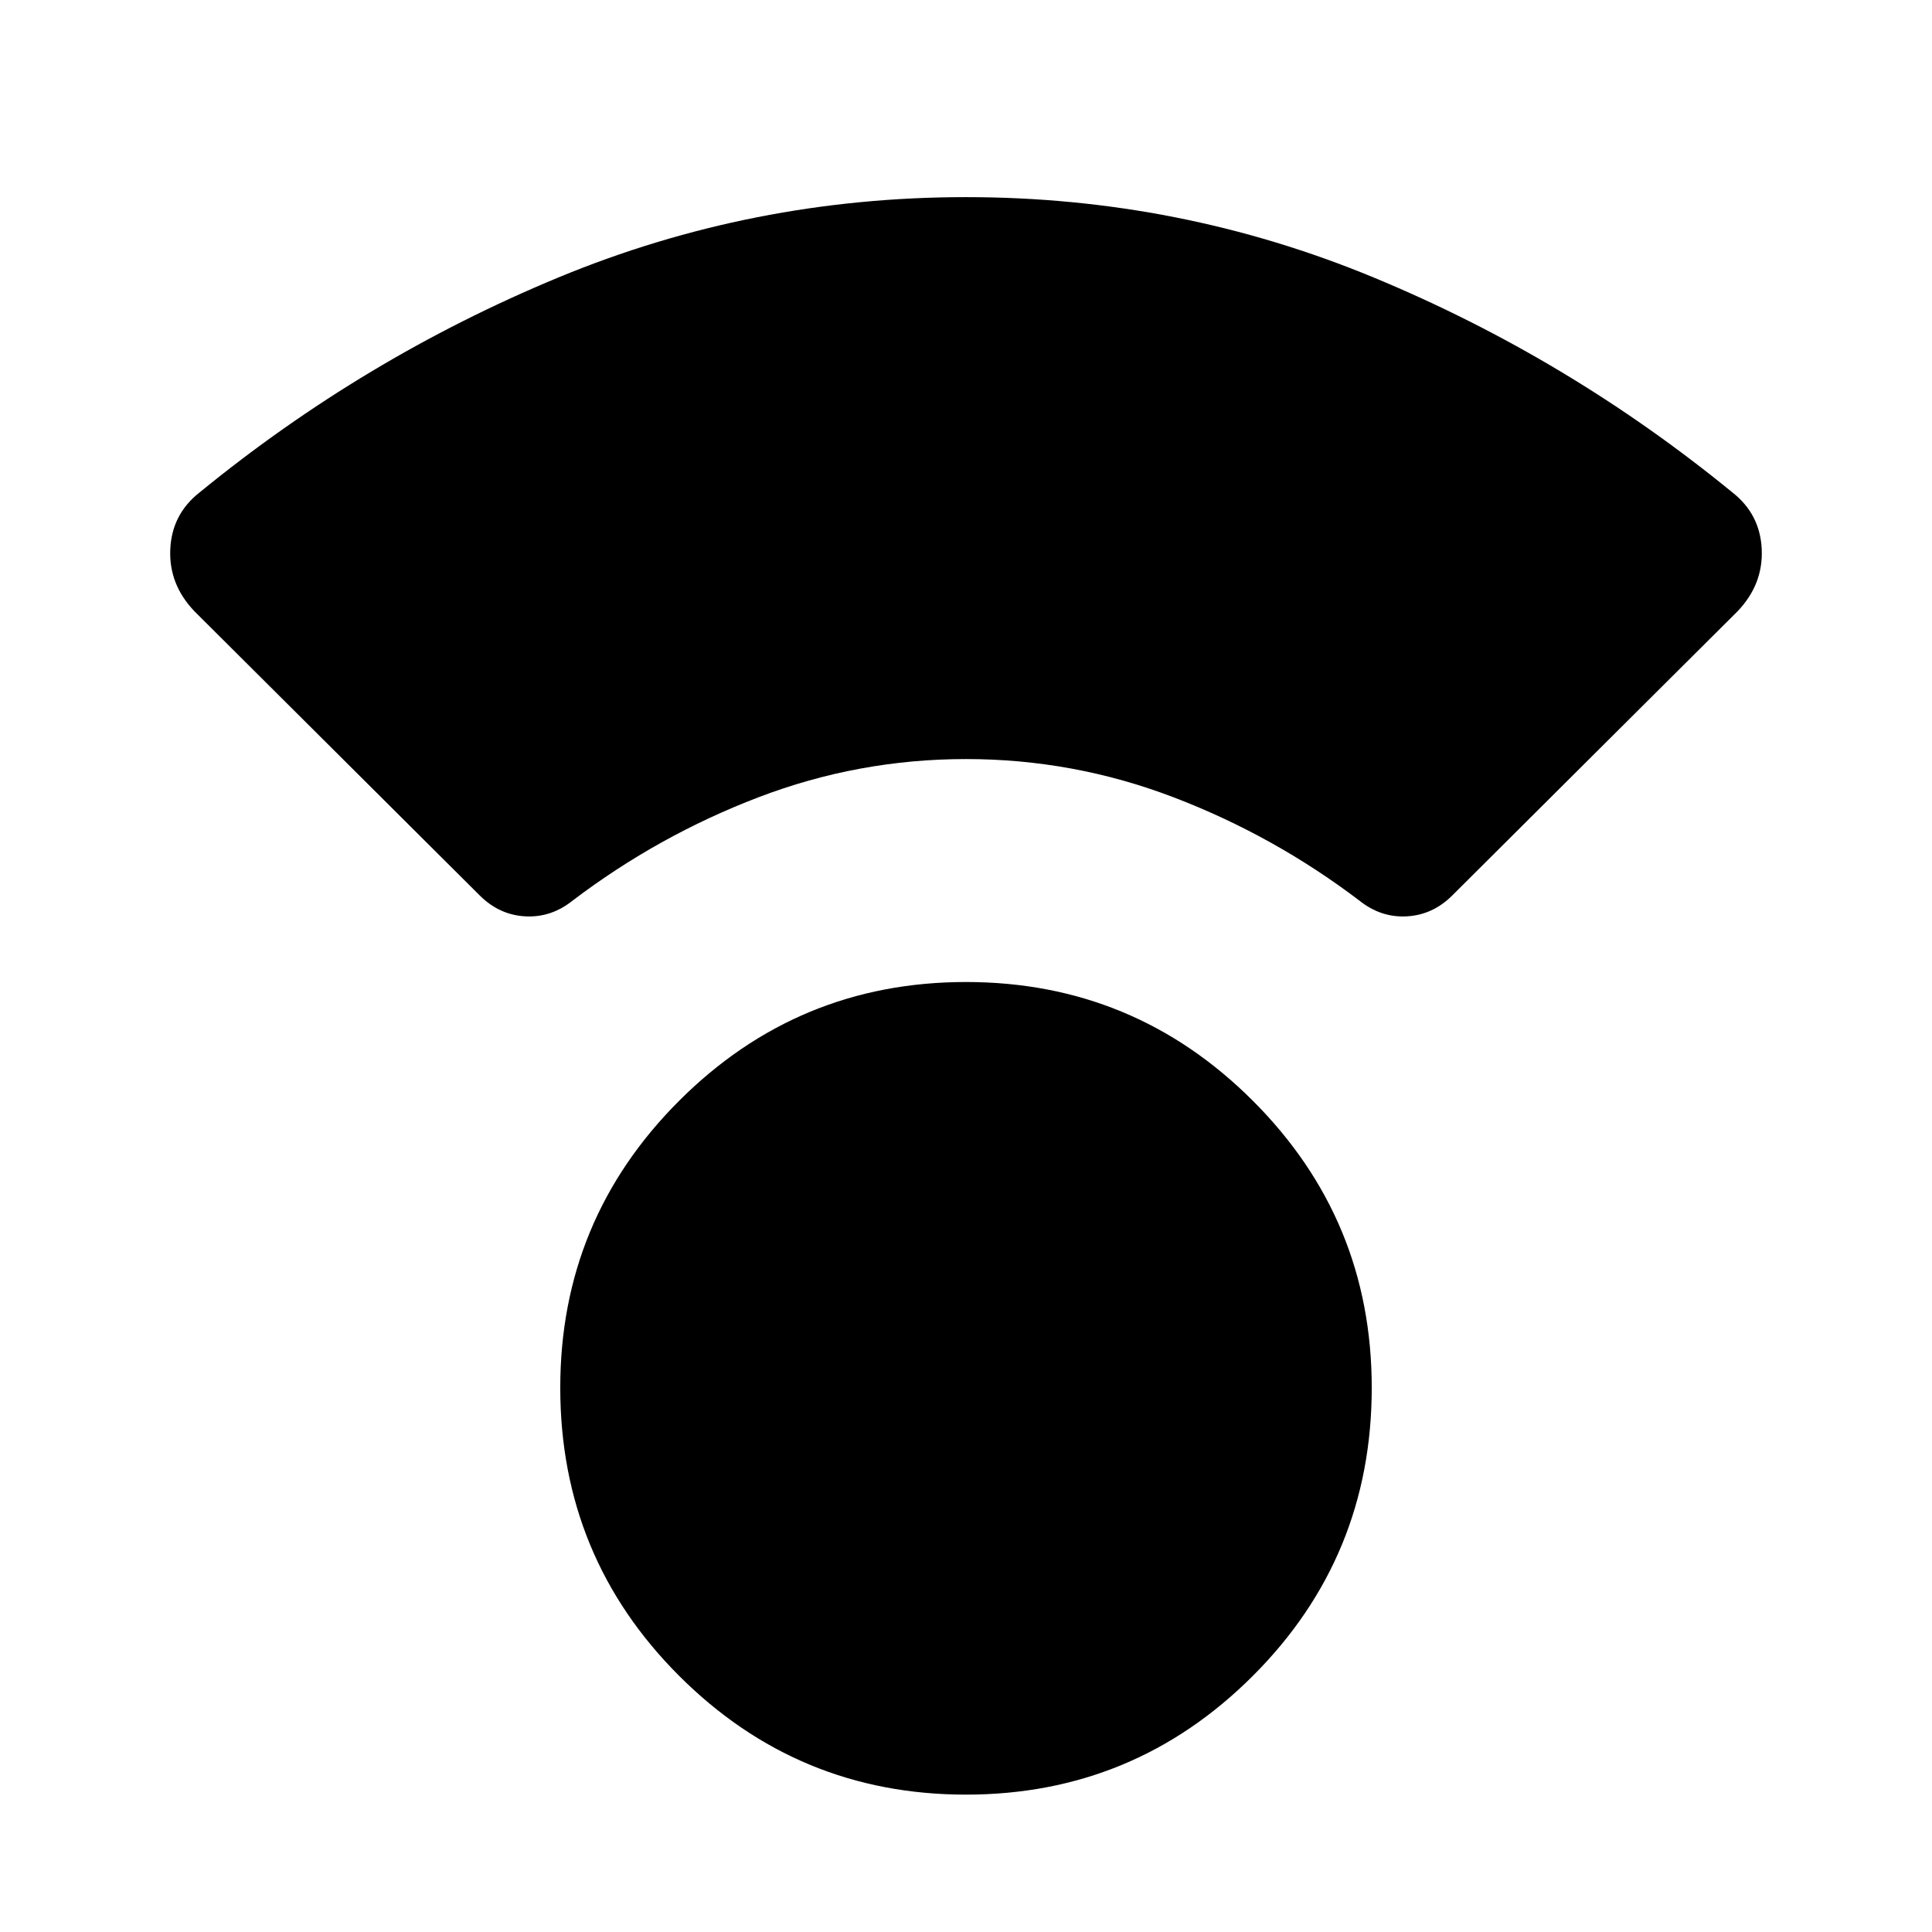 <svg xmlns="http://www.w3.org/2000/svg" width="48" height="48" viewBox="0 -960 960 960"><path d="M480-68.26q-83.522 0-142.566-59.044-59.043-59.044-59.043-143.131 0-83.522 59.043-142.565Q396.478-472.044 480-472.044T622.566-413q59.043 59.043 59.043 142.565 0 84.087-59.043 143.131Q563.522-68.26 480-68.26Zm0-514.566q-53.435 0-103.152 19-49.718 19-92.283 51.304-10.695 8.565-23.609 7.848-12.913-.717-22.608-10.413L96.652-656.218q-12.826-13.391-12.044-30.848.783-17.457 14.609-28.283 81.565-66.696 178.044-106.696 96.478-40 202.739-40 106.261 0 202.739 40 96.479 40 178.044 106.696 13.826 10.826 14.609 28.283.782 17.457-12.044 30.848L721.652-515.087q-9.695 9.696-22.608 10.413-12.914.717-23.609-7.848-42.565-32.304-92.283-51.304-49.717-19-103.152-19Z"/></svg>